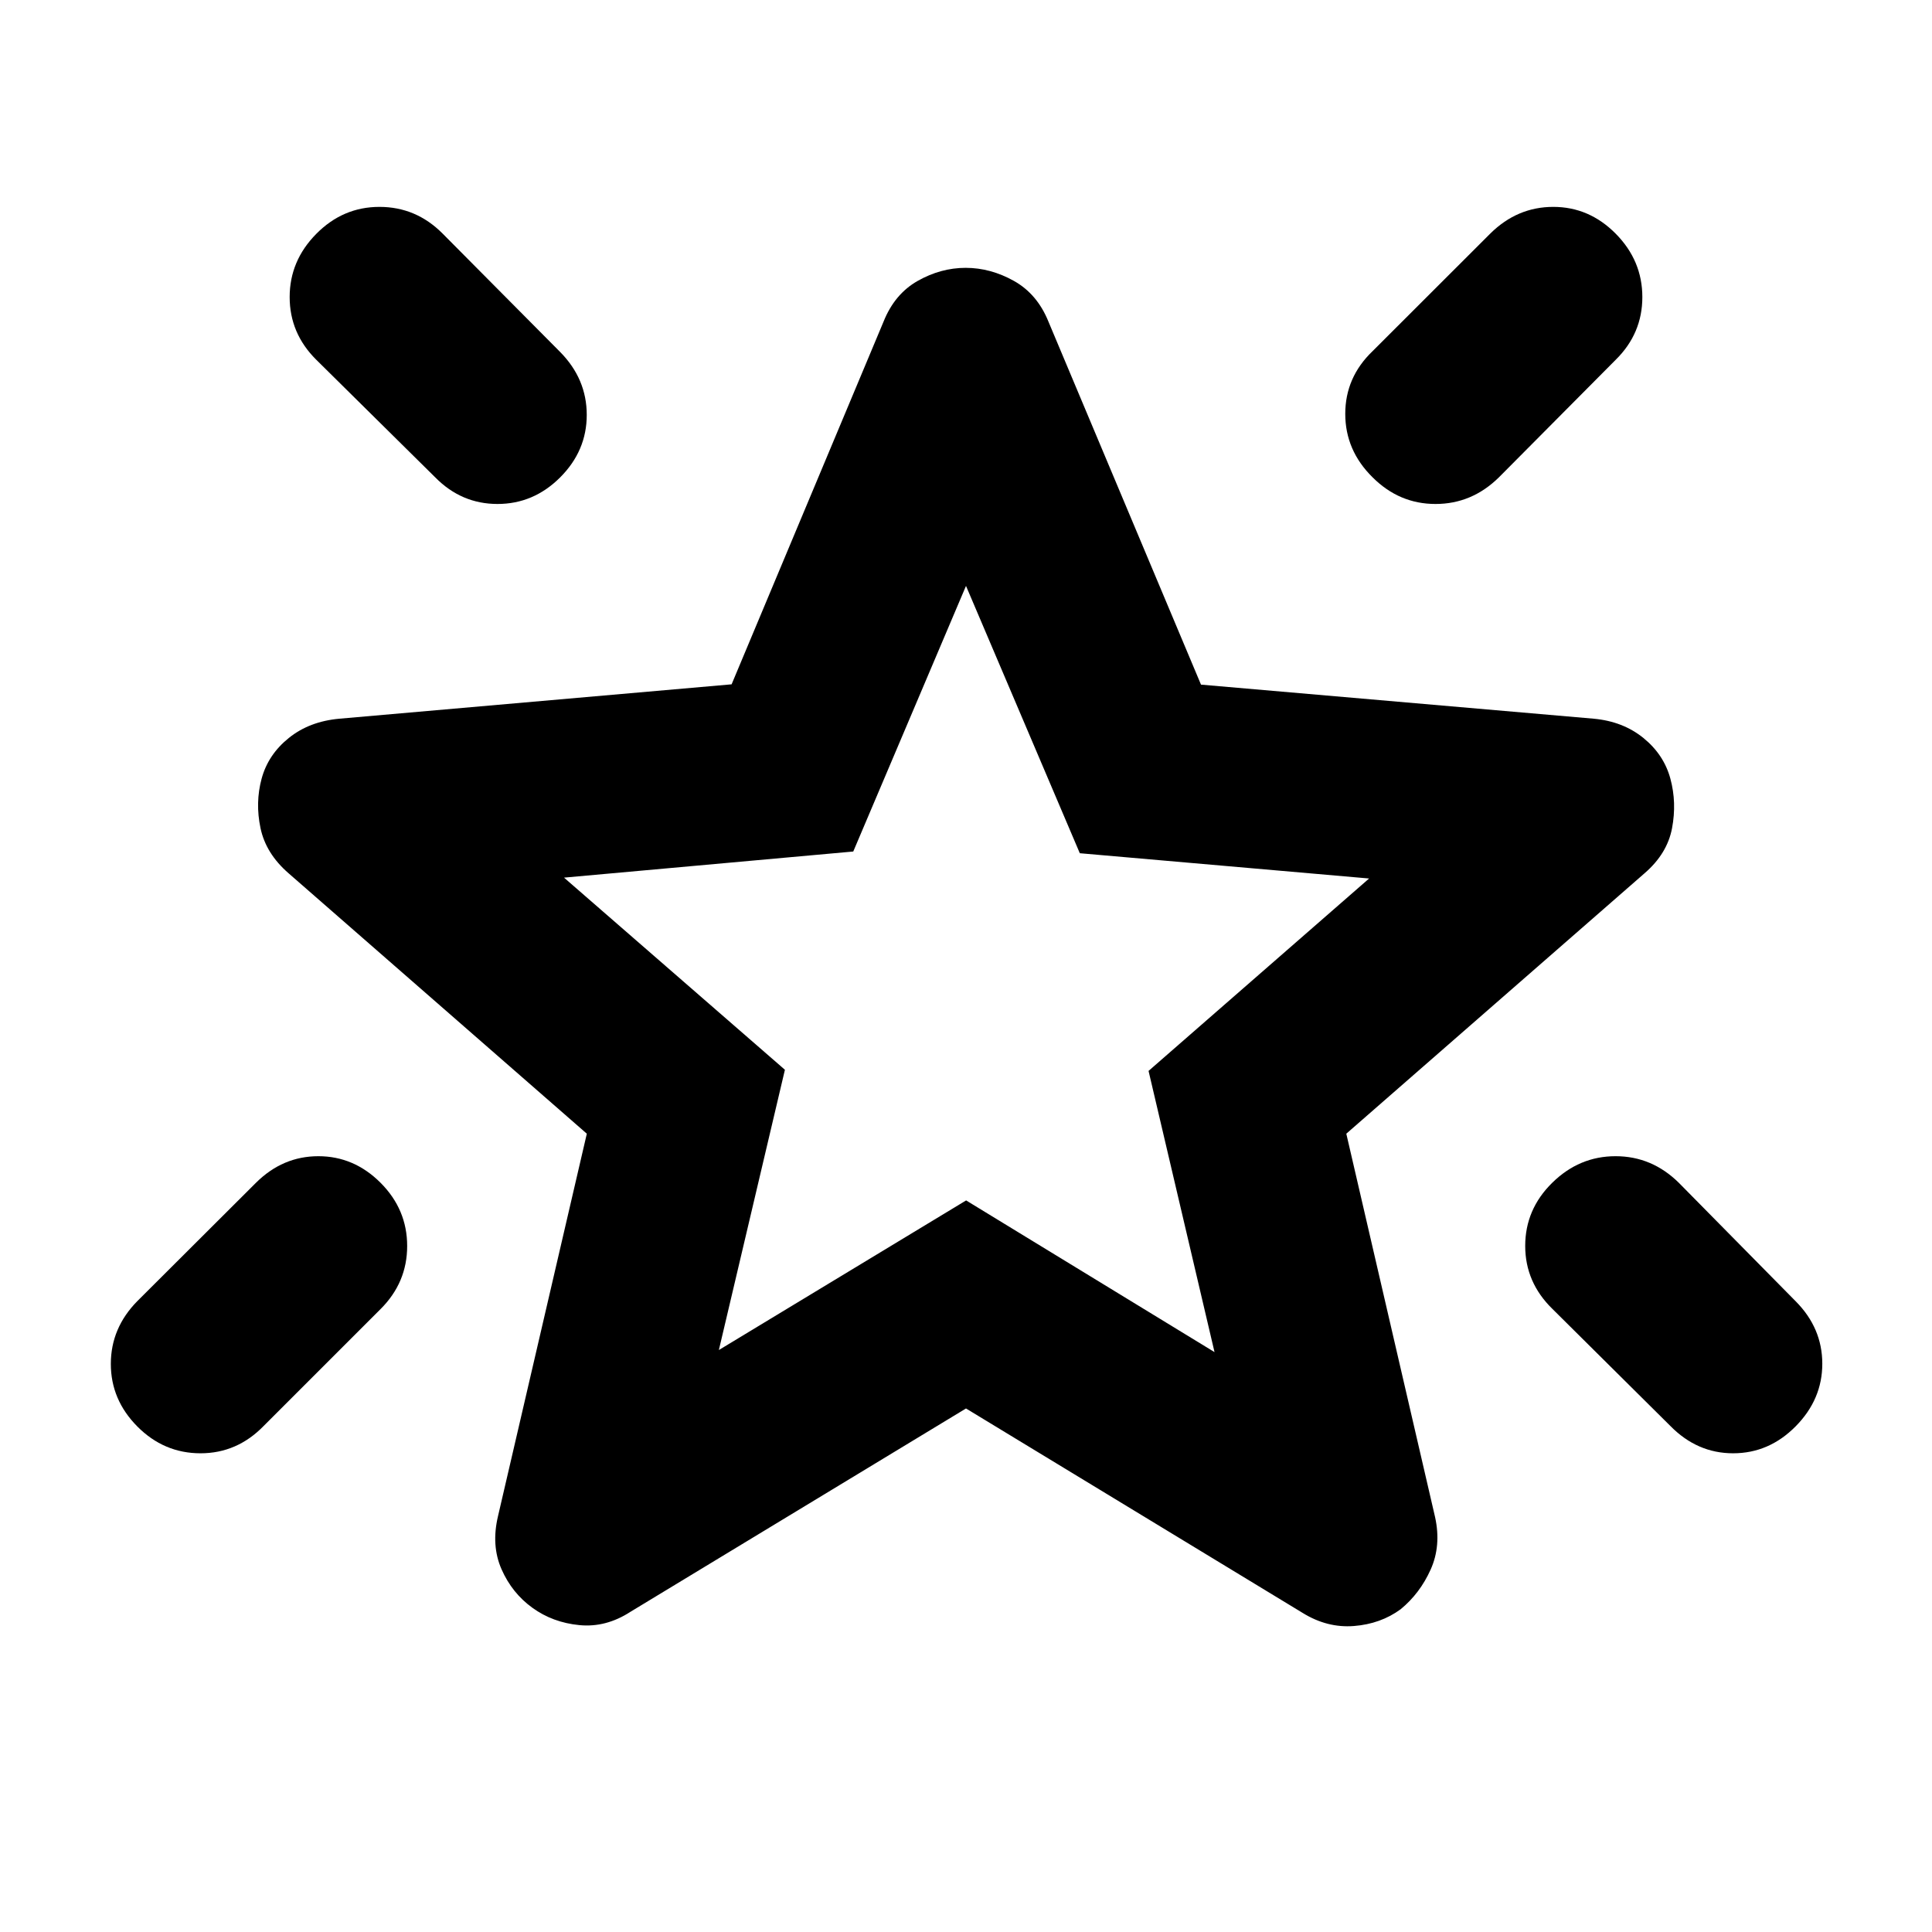 <svg xmlns="http://www.w3.org/2000/svg" height="40" viewBox="0 -960 960 960" width="40"><path d="M771.3-372.29q13.42-13.2 31.46-13.2t31.43 13.2l58.1 58.91q13.2 13.29 13.2 31.01 0 17.72-13.24 31.11t-31.08 13.39q-17.84 0-31.18-13.58l-58.54-58.1q-13.58-13.21-13.58-31.37 0-18.17 13.43-31.37Zm31.57-471.56q13.2 13.36 13.2 31.47 0 18.1-13.2 31.12l-58.1 58.48q-13.44 13.2-31.46 13.2-18.03 0-31.28-13.24-13.58-13.39-13.58-31.54t13.58-31.16L740.57-844q13.39-13.2 31.24-13.2 17.86 0 31.06 13.35Zm-645.7.04q13.23-13.39 31.38-13.39t31.32 13.2l58.48 58.91q13.2 13.39 13.2 31.25 0 17.85-13.22 31.06-13.21 13.2-31.13 13.2-17.91 0-30.92-13.2l-59.15-58.48q-13.2-13.11-13.2-31.14 0-18.02 13.24-31.41Zm31.95 471.55q13.2 13.24 13.2 31.39t-13.2 31.32l-58.11 58.1q-13.21 13.58-31.37 13.58t-31.37-13.29q-13.2-13.28-13.2-31.13 0-17.84 13.2-31.23l58.92-58.77q13.29-13.2 31-13.2 17.72 0 30.93 13.23Zm168.08 83.08 122.86-74.34 123.43 75.37-32.78-139.72 109.59-95.61-143.75-12.56L480-668.87l-56.02 131.98-143.72 12.98 109.76 95.47-32.82 139.26ZM480-478.58Zm0 218.44L313.29-159.12q-12.2 7.93-25.42 6.63-13.22-1.29-23.33-8.61-10.12-7.31-15.33-19.14-5.21-11.83-1.75-26.41l44.13-190.02-148.16-129.37q-11.3-9.78-13.98-22.45-2.68-12.68.55-24.61 3.23-11.93 13.49-20.19 10.25-8.26 25.16-9.59l194.88-17.08 75.48-180.17q5.49-13.77 16.97-20.28 11.48-6.5 23.85-6.5 12.37 0 23.99 6.5 11.62 6.51 17.17 20.28l75.78 180.32 195.14 16.93q14.54 1.33 24.7 9.59T830-573.1q3.23 11.93.83 24.63-2.39 12.69-13.7 22.43L668.97-396.67l44.13 190.58q3.09 14.21-2.23 26.02-5.32 11.82-14.9 19.7-9.95 7.29-23.22 8.33t-25.47-6.51L480-260.14Z"/></svg>